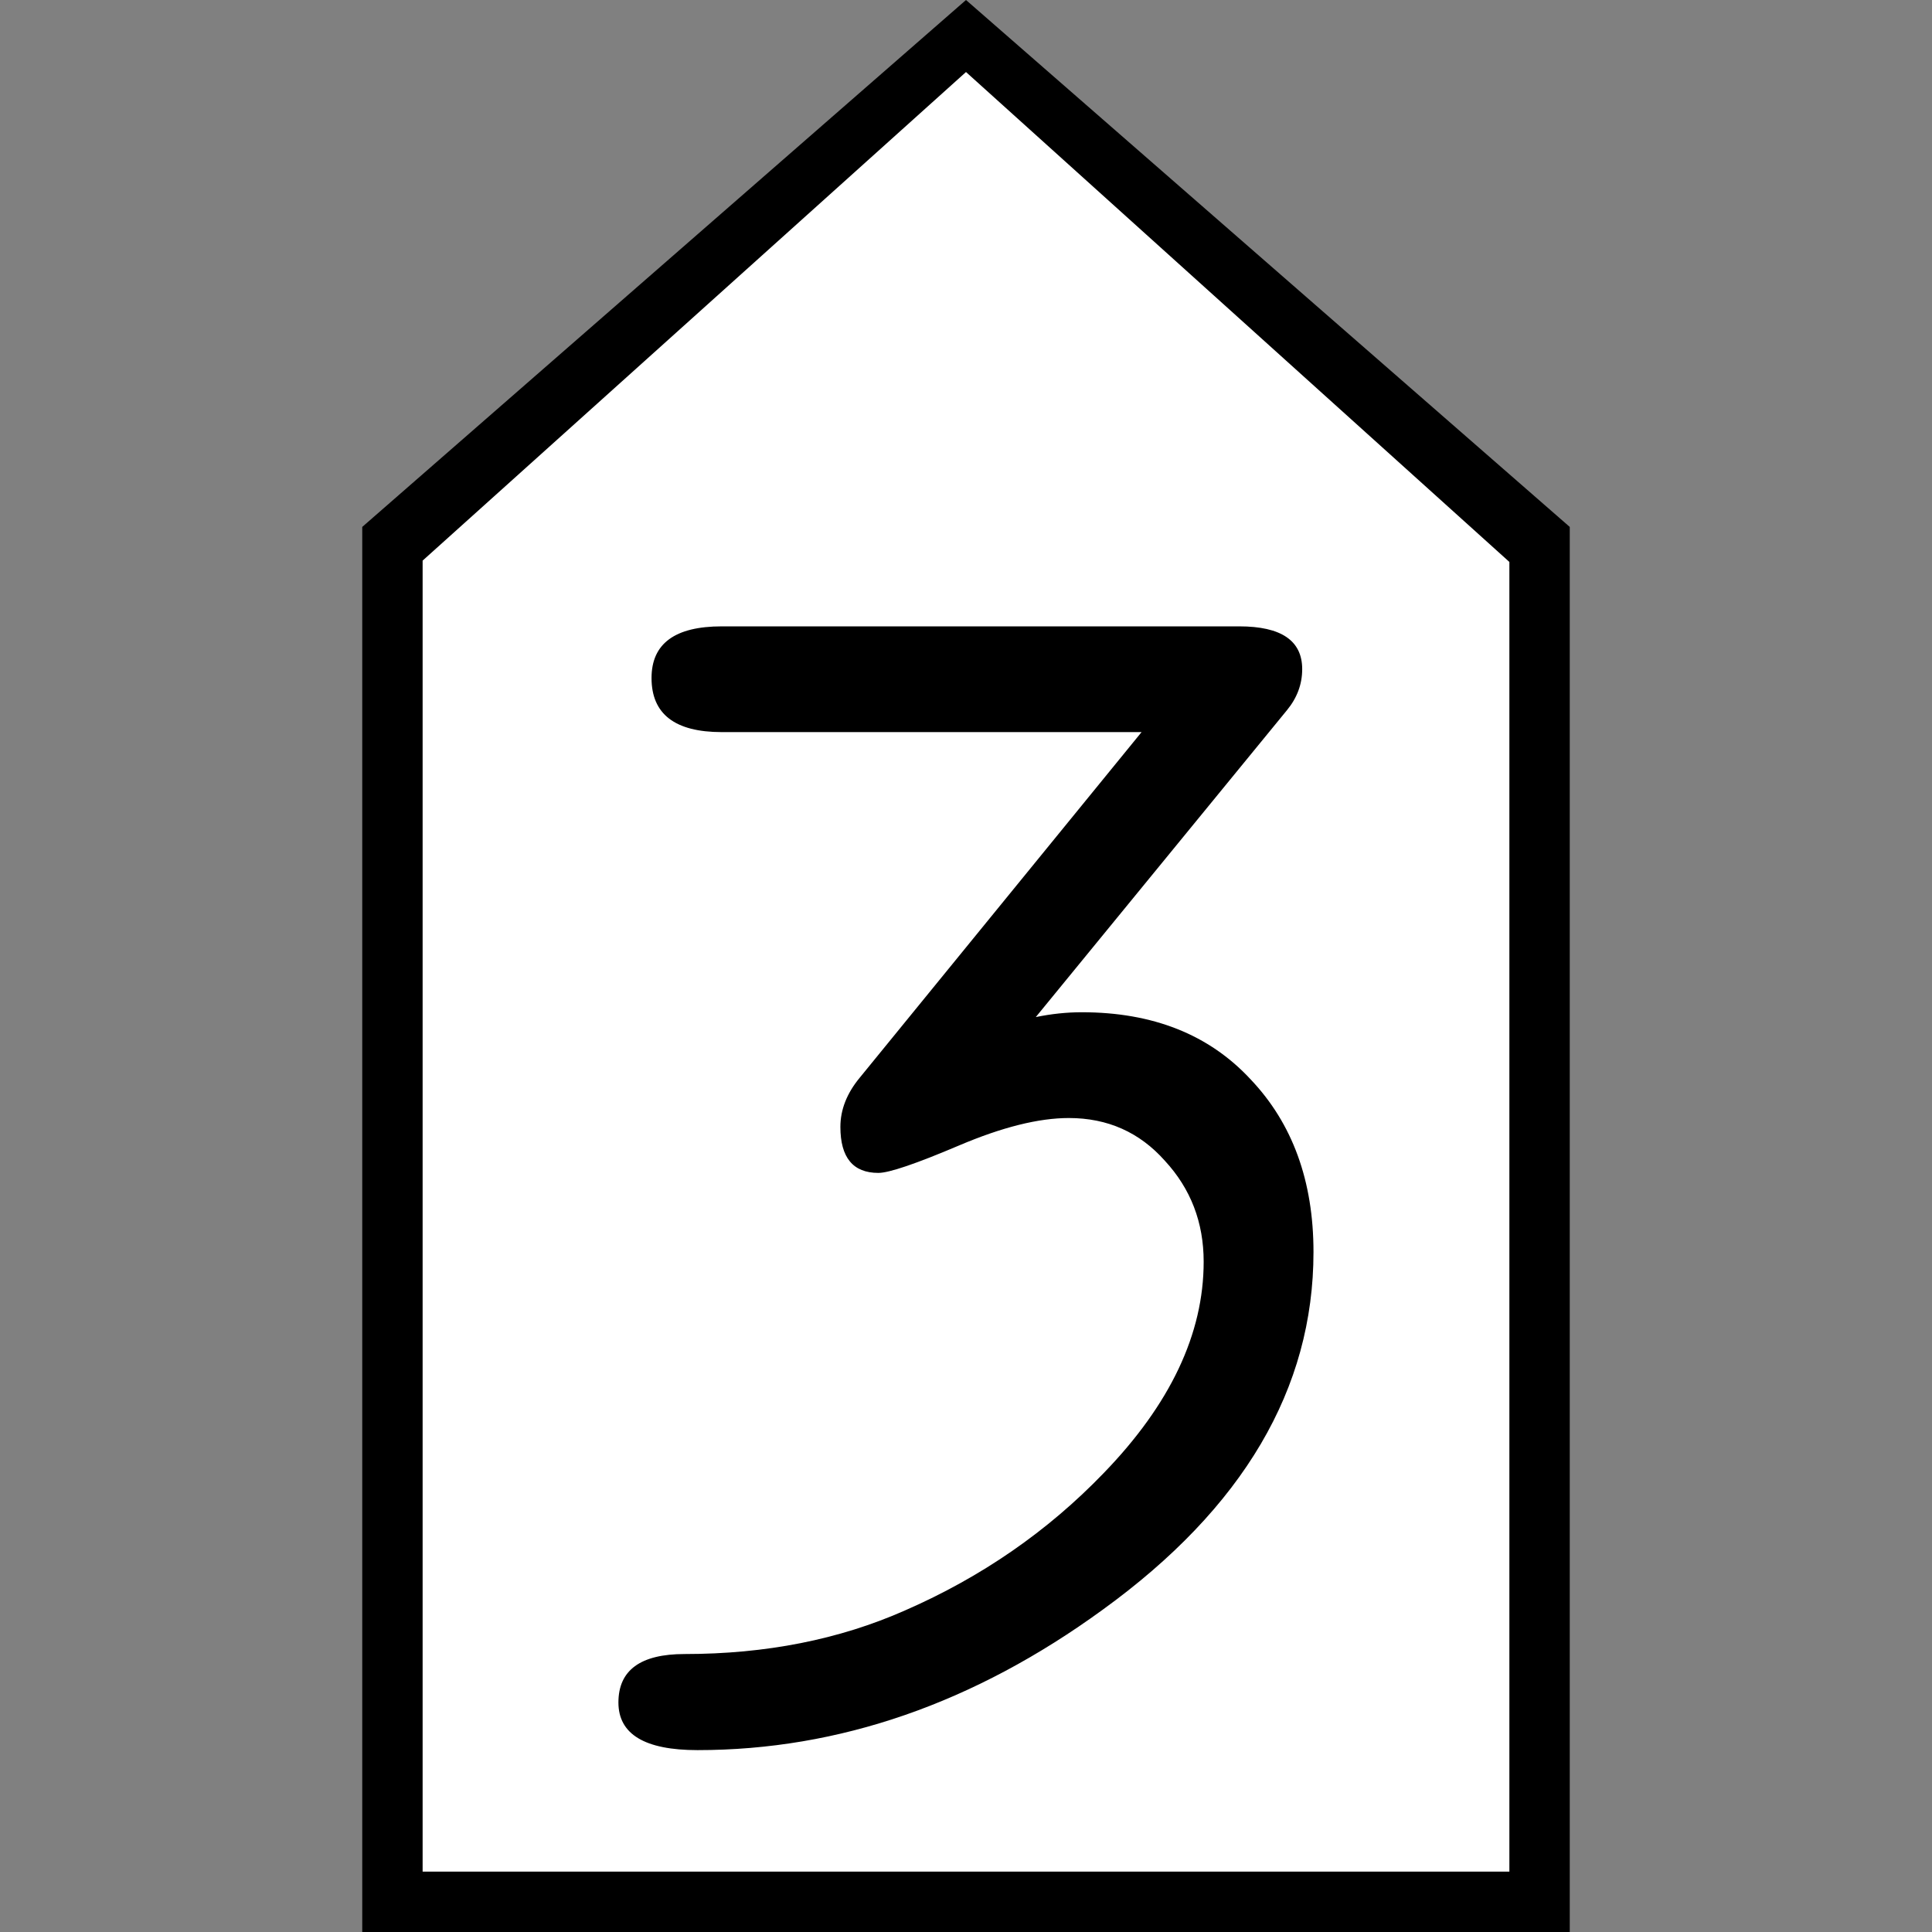 <?xml version="1.0" encoding="UTF-8" standalone="no"?>
<svg
   xmlns:dc="http://purl.org/dc/elements/1.1/"
   xmlns:cc="http://creativecommons.org/ns#"
   xmlns:rdf="http://www.w3.org/1999/02/22-rdf-syntax-ns#"
   xmlns:svg="http://www.w3.org/2000/svg"
   xmlns="http://www.w3.org/2000/svg"
   id="svg2"
   version="1.1"
   width="64"
   height="64">
  <rect width="100%" height="100%" fill="#808080" stroke="none"/>
  <defs
     id="defs6" />
  <path
     style="font-style:normal;font-variant:normal;font-weight:normal;font-stretch:normal;font-size:30px;line-height:1.25;font-family:Roboto;font-variant-ligatures:normal;font-variant-caps:normal;font-variant-numeric:normal;font-feature-settings:normal;text-align:start;letter-spacing:0px;word-spacing:0px;writing-mode:lr-tb;text-anchor:start;fill:#000000;fill-opacity:1;stroke:none;stroke-width:1.17px;stroke-linecap:butt;stroke-linejoin:miter;stroke-opacity:1"
     d="M 12,64 H 52 V 17.455 L 32,3e-7 12,17.455 Z"
     id="path836" />
  <path
     id="path858"
     d="M 14,62 H 50 V 18.615 L 32,2.386 14,18.571 Z"
     style="font-style:normal;font-variant:normal;font-weight:normal;font-stretch:normal;font-size:30px;line-height:1.25;font-family:Roboto;font-variant-ligatures:normal;font-variant-caps:normal;font-variant-numeric:normal;font-feature-settings:normal;text-align:start;letter-spacing:0px;word-spacing:0px;writing-mode:lr-tb;text-anchor:start;fill:#ffffff;fill-opacity:1;stroke:none;stroke-width:1.053px;stroke-linecap:butt;stroke-linejoin:miter;stroke-opacity:1" />
  <g
     style="font-style:normal;font-variant:normal;font-weight:normal;font-stretch:normal;font-size:38px;line-height:1.25;font-family:Roboto;font-variant-ligatures:normal;font-variant-caps:normal;font-variant-numeric:normal;font-feature-settings:normal;text-align:start;letter-spacing:0px;word-spacing:0px;writing-mode:lr-tb;text-anchor:start;fill:#000000;fill-opacity:1;stroke:none;stroke-width:17.812"
     id="text862"
     aria-label="5"
     transform="translate(-107.732,-4.842)" />
  <g
     transform="translate(60.246)"
     style="font-style:normal;font-variant:normal;font-weight:normal;font-stretch:normal;font-size:54.767px;line-height:1.25;font-family:saxMono;-inkscape-font-specification:saxMono;font-variant-ligatures:normal;font-variant-caps:normal;font-variant-numeric:normal;font-feature-settings:normal;text-align:start;letter-spacing:0px;word-spacing:0px;writing-mode:lr-tb;text-anchor:start;fill:#000000;fill-opacity:1;stroke:none;stroke-width:6.846"
     id="texte"
     aria-label="3">
    <path
       id="path11"
       style="font-style:normal;font-variant:normal;font-weight:normal;font-stretch:normal;font-size:54.767px;line-height:1.25;font-family:saxMono;-inkscape-font-specification:saxMono;font-variant-ligatures:normal;font-variant-caps:normal;font-variant-numeric:normal;font-feature-settings:normal;text-align:start;letter-spacing:0px;word-spacing:0px;writing-mode:lr-tb;text-anchor:start;fill:#000000;fill-opacity:1;stroke:none;stroke-width:6.846"
       d="m -22.43,24.252 h -13.906 q -2.327,0 -2.327,-1.792 0,-1.711 2.327,-1.711 h 17.141 q 2.086,0 2.086,1.417 0,0.749 -0.508,1.364 l -8.317,10.162 q 0.776,-0.16 1.524,-0.16 3.53,0 5.589,2.22 2.086,2.193 2.086,5.723 0,6.792 -6.98,11.847 -6.391,4.653 -13.424,4.653 -2.621,0 -2.621,-1.578 0,-1.605 2.193,-1.605 4.038,0 7.3,-1.444 3.797,-1.658 6.578,-4.546 3.316,-3.423 3.316,-7.006 0,-1.952 -1.284,-3.343 -1.257,-1.417 -3.182,-1.417 -1.498,0 -3.637,0.909 -2.139,0.909 -2.674,0.909 -1.257,0 -1.257,-1.524 0,-0.856 0.642,-1.631 z" />
  </g>
</svg>
